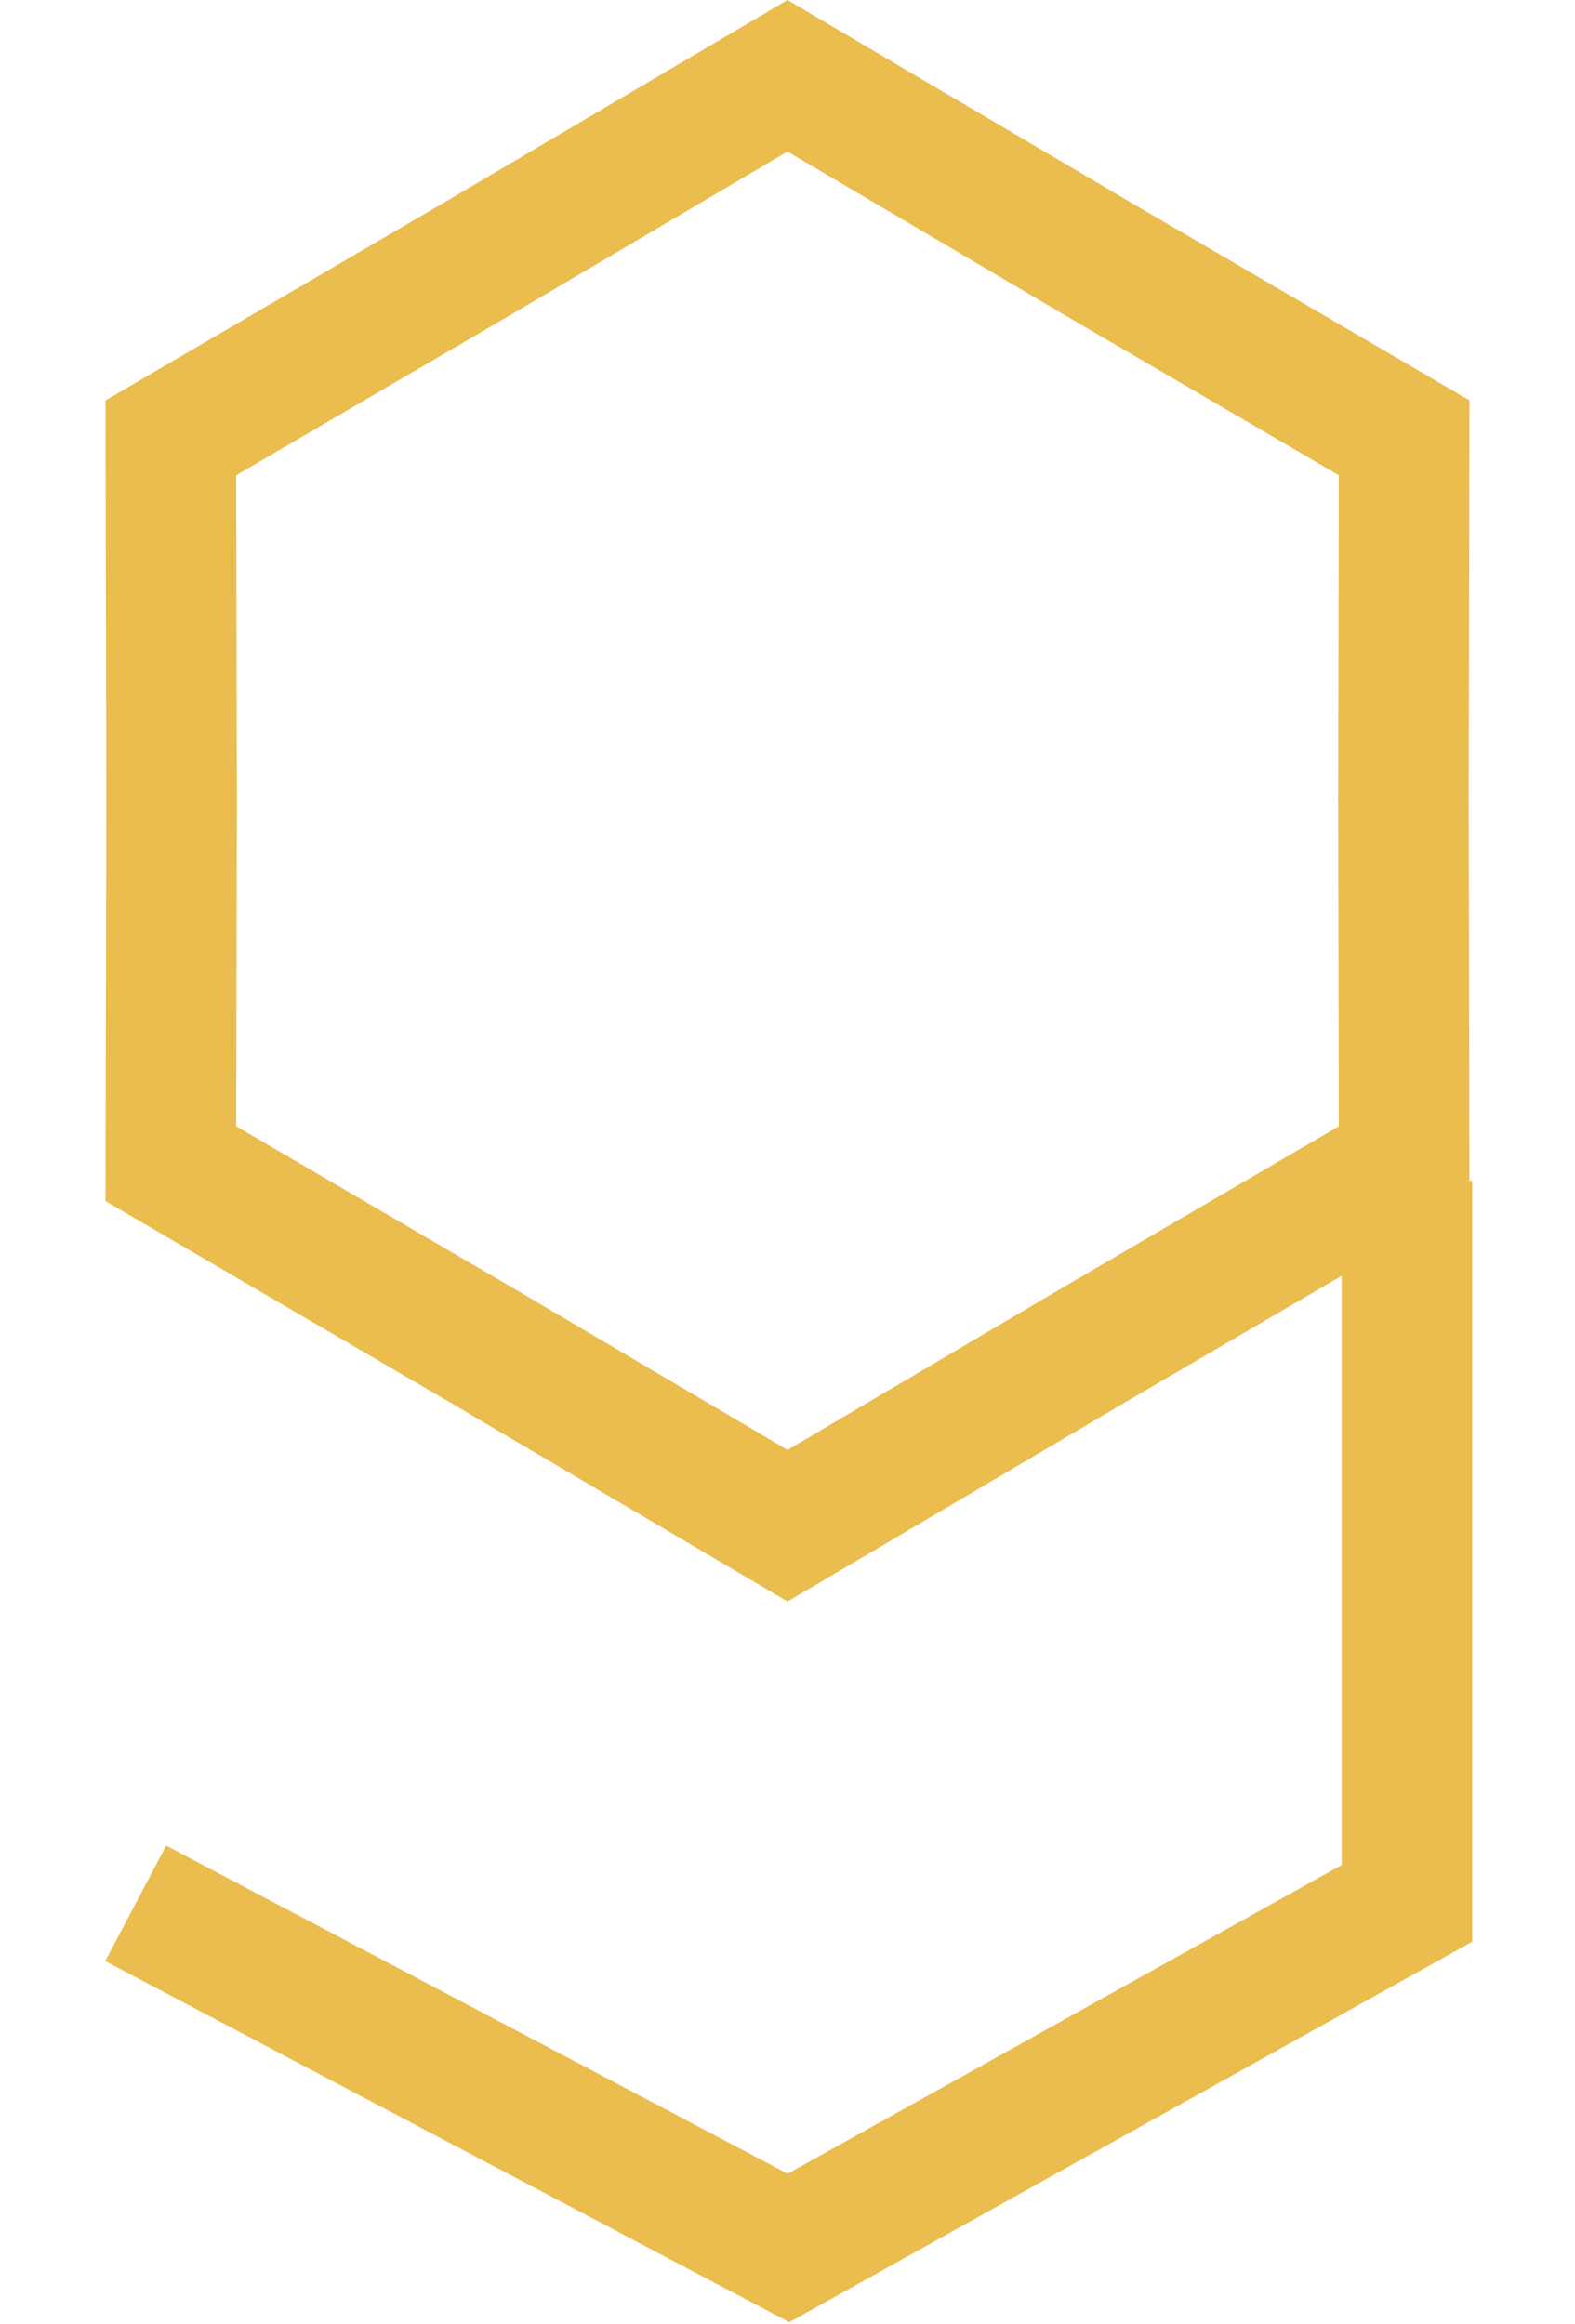<svg width="181" height="267" viewBox="0 0 181 267" fill="none" xmlns="http://www.w3.org/2000/svg">
<path d="M125.832 29.542L125.845 29.55L125.858 29.558L161.367 50.3L161.283 91.985L161.282 92L161.283 92.015L161.367 133.7L125.858 154.442L125.845 154.45L125.832 154.458L90.5 175.293L55.168 154.458L55.155 154.45L55.142 154.442L19.633 133.7L19.718 92.015L19.718 92L19.718 91.985L19.633 50.3L55.142 29.558L55.155 29.55L55.168 29.542L90.5 8.707L125.832 29.542Z" stroke="#EBBC4E" stroke-width="15"/>
<path d="M161.686 135.678V218.684L90.612 258.276L15.595 218.684" stroke="#EBBC4E" stroke-width="15"/>
</svg>
